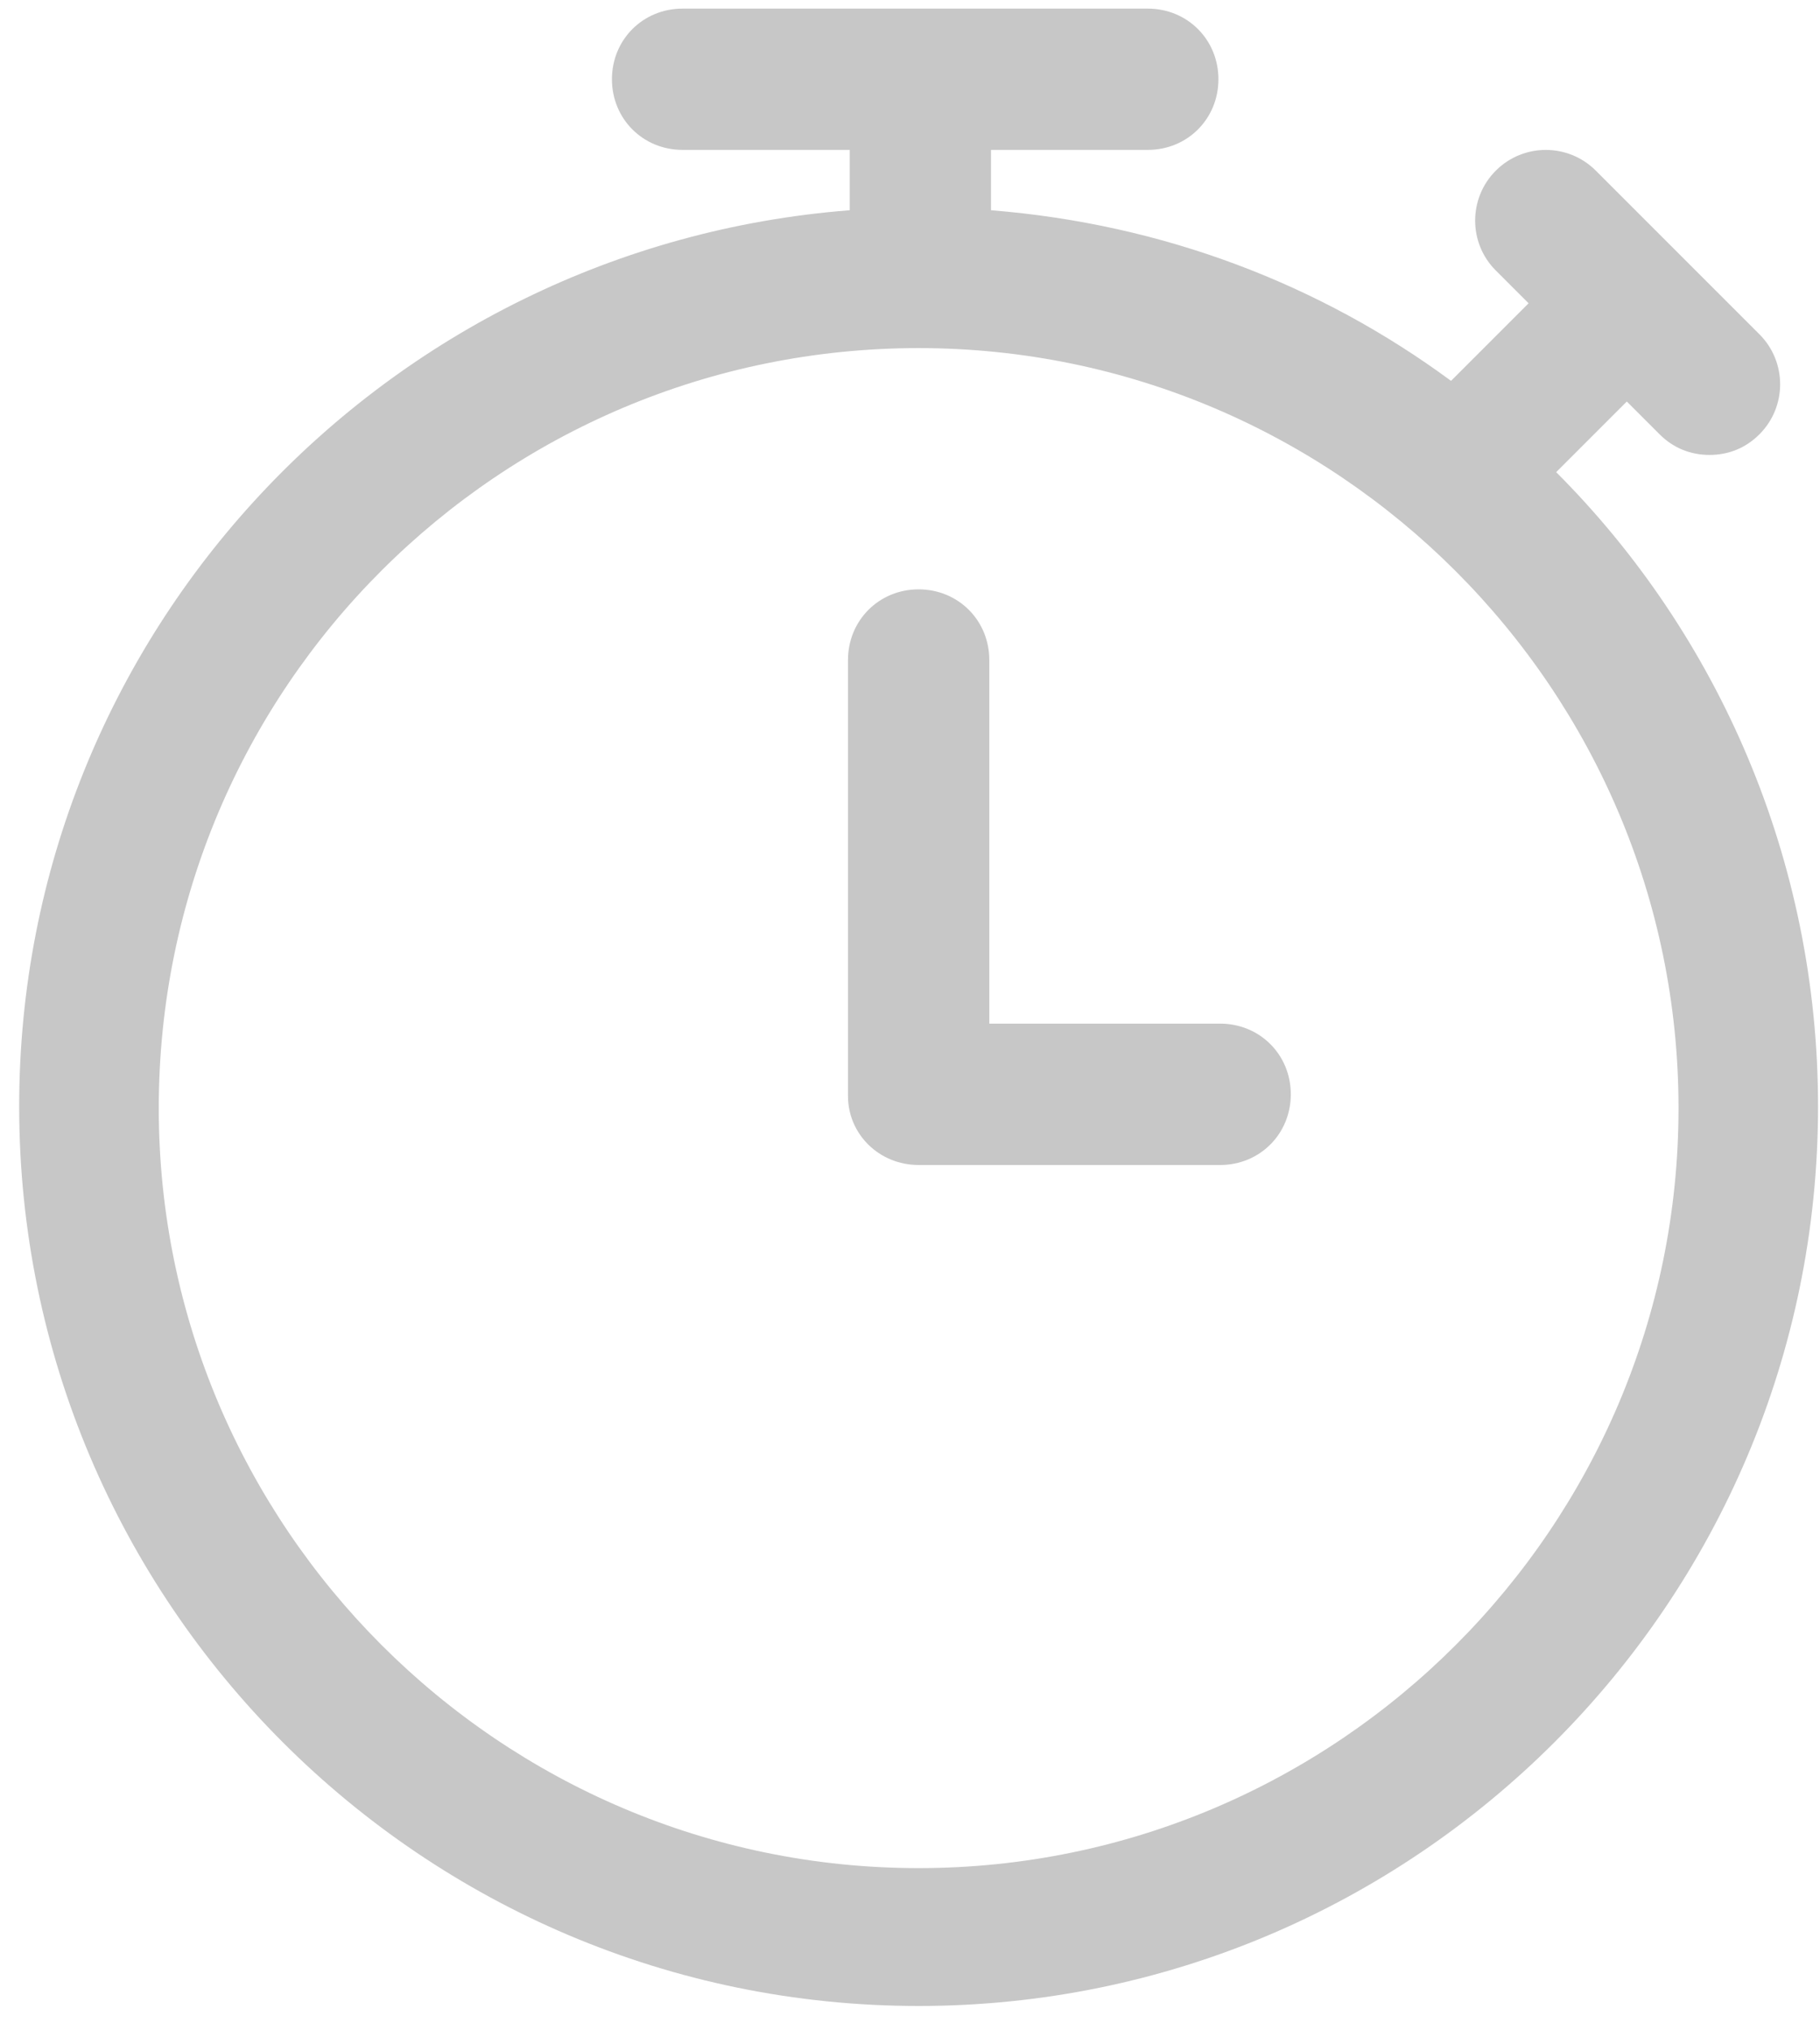<svg width="26" height="29" viewBox="0 0 26 29" fill="none" xmlns="http://www.w3.org/2000/svg">
<path d="M0.274 15.803C0.274 9.059 5.492 3.52 12.139 3.003V2.141H9.751C9.185 2.141 8.742 1.698 8.742 1.132C8.742 0.566 9.185 0.123 9.751 0.123H16.397C16.963 0.123 17.406 0.566 17.406 1.132C17.406 1.698 16.963 2.141 16.397 2.141H14.157V3.003C16.619 3.2 18.859 4.061 20.729 5.44L21.837 4.332L21.369 3.864C20.975 3.471 20.975 2.831 21.369 2.437C21.763 2.043 22.403 2.043 22.797 2.437L25.135 4.775C25.529 5.169 25.529 5.809 25.135 6.203C24.939 6.4 24.692 6.498 24.422 6.498C24.151 6.498 23.905 6.4 23.708 6.203L23.24 5.735L22.231 6.744C24.545 9.058 25.972 12.283 25.972 15.803C25.972 22.892 20.212 28.652 13.123 28.652C6.034 28.652 0.274 22.892 0.274 15.803L0.274 15.803ZM13.123 4.972C7.142 4.972 2.268 9.821 2.268 15.828C2.268 21.809 7.142 26.683 13.123 26.683C19.105 26.683 23.979 21.809 23.979 15.828C23.979 9.846 19.105 4.972 13.123 4.972ZM13.123 16.64C12.557 16.64 12.114 16.197 12.114 15.655V9.428C12.114 8.862 12.557 8.418 13.123 8.418C13.69 8.418 14.133 8.862 14.133 9.428V14.621H17.431C17.997 14.621 18.44 15.064 18.44 15.63C18.44 16.197 17.997 16.64 17.431 16.64L13.123 16.64Z" fill="#C7C7C7"/>
</svg>
